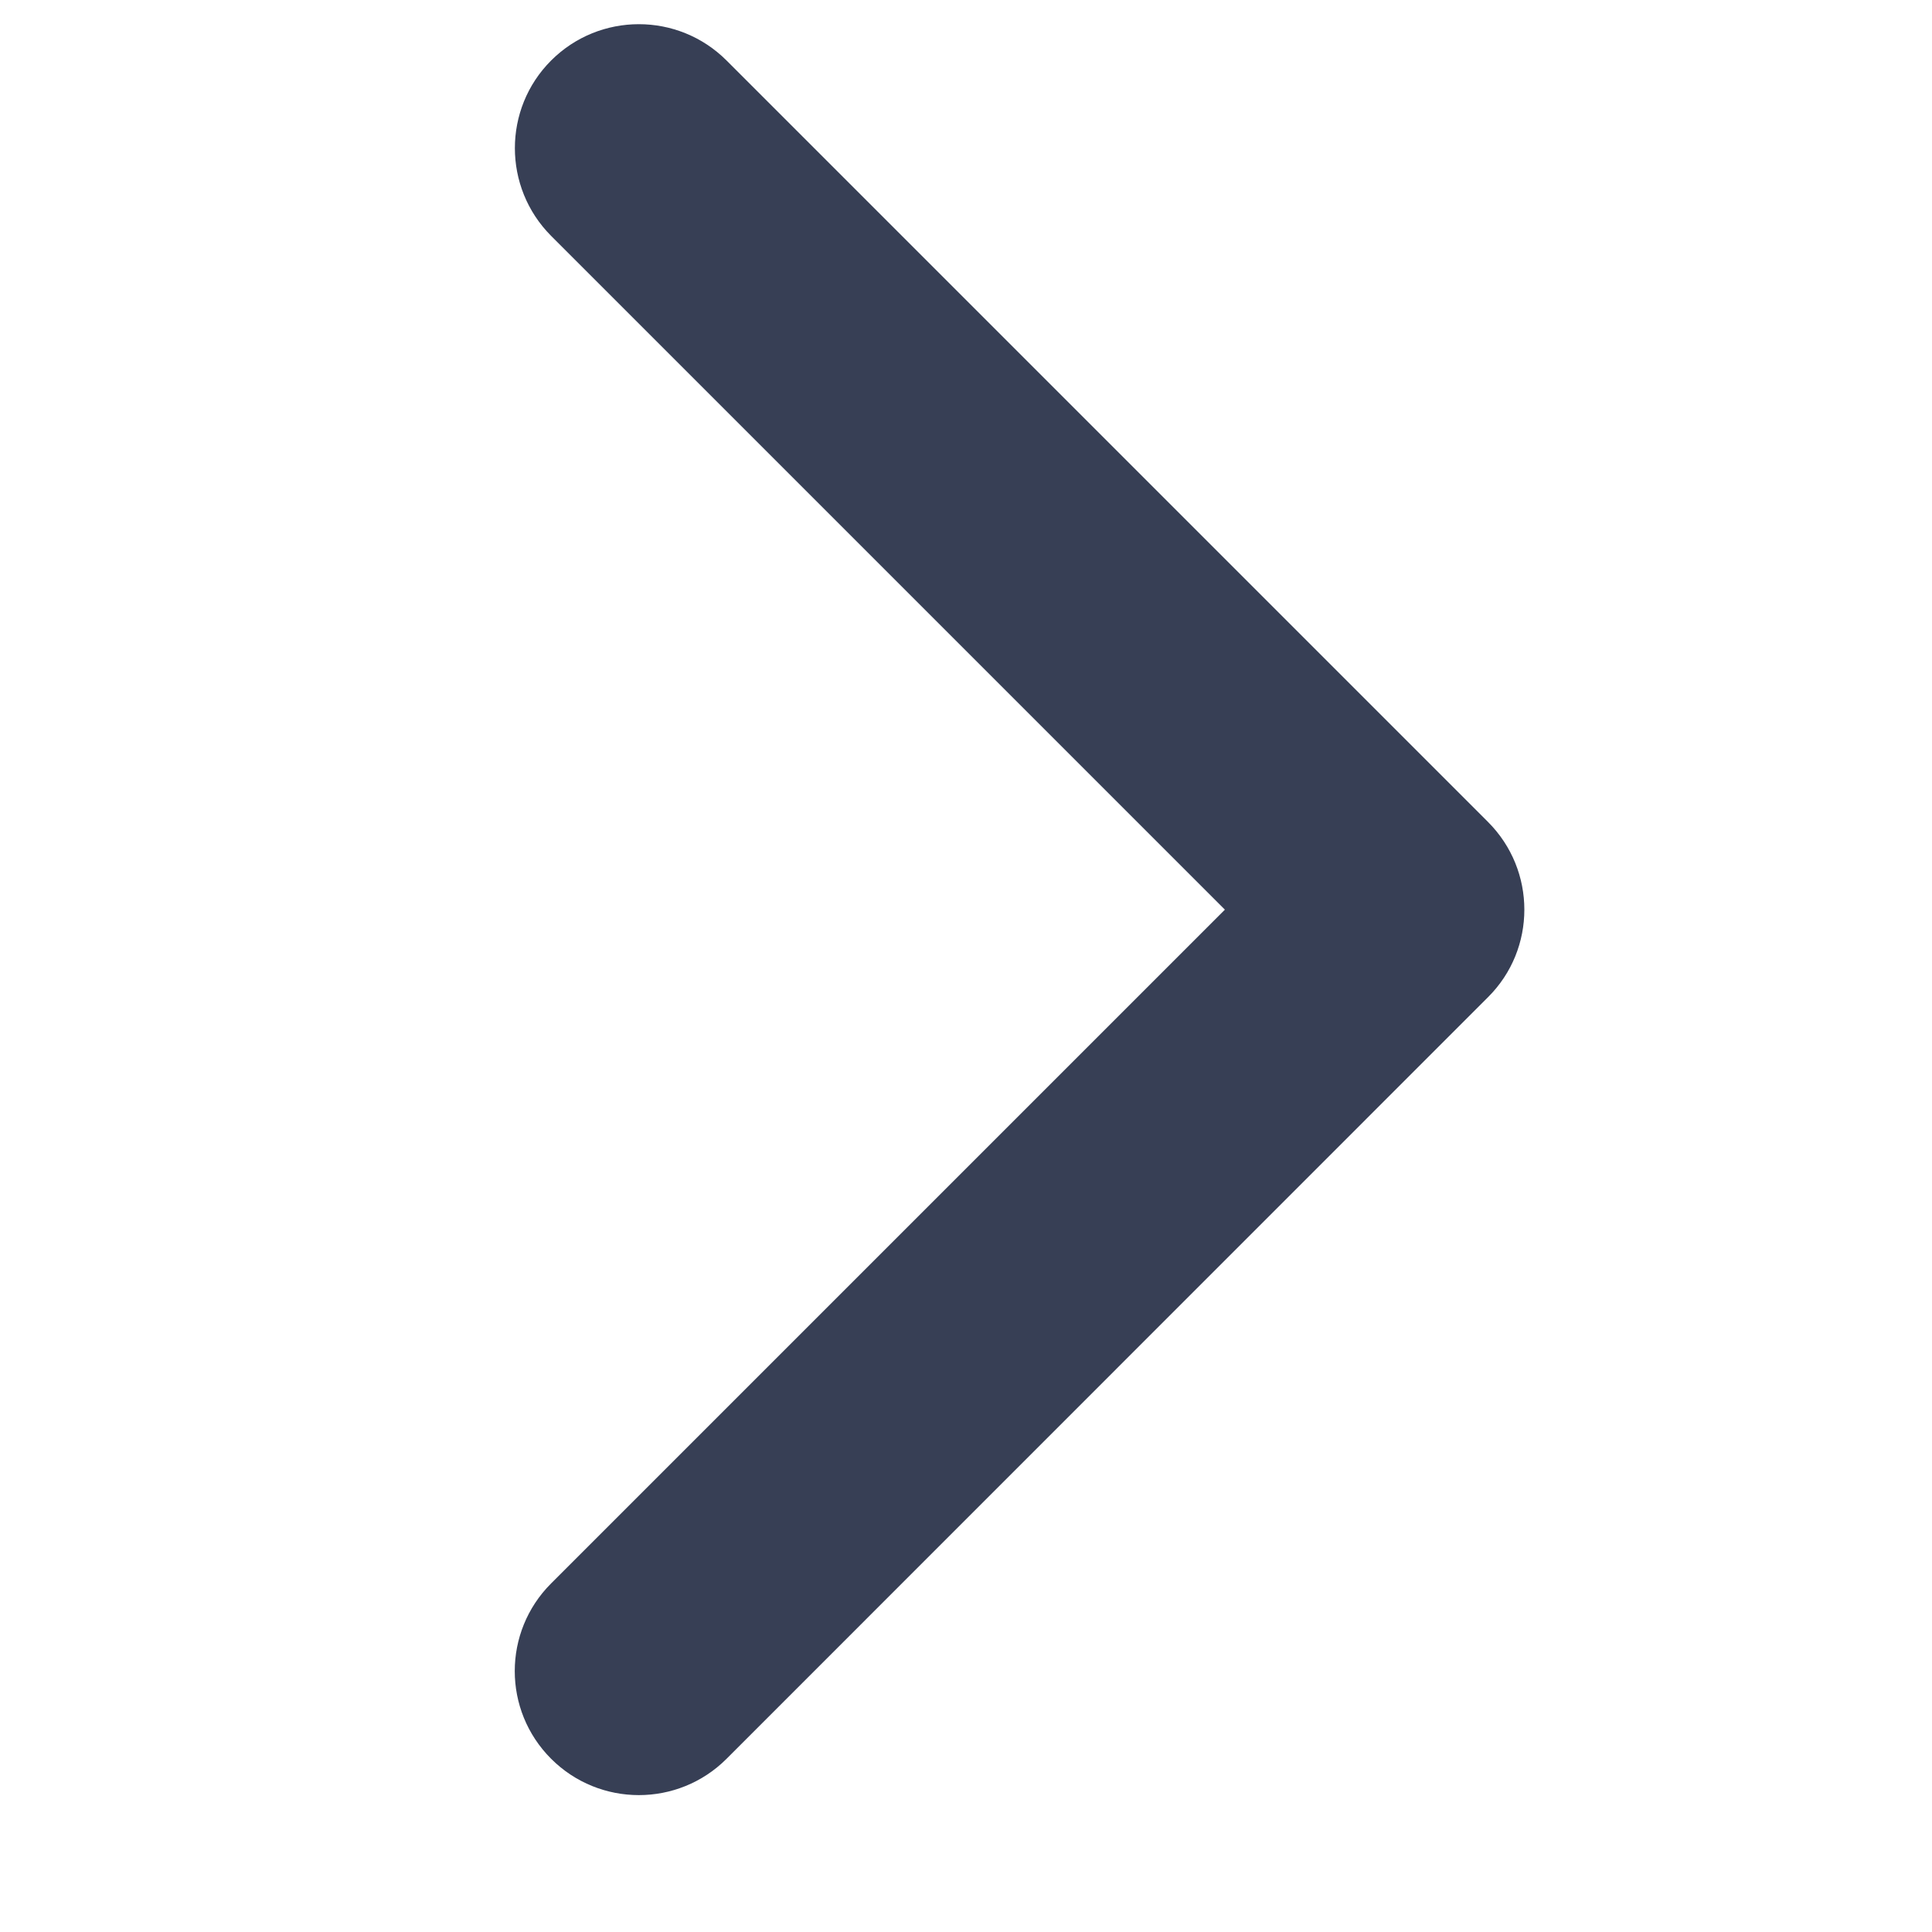 <svg width="12" height="12" viewBox="0 0 7 12" fill="none" xmlns="http://www.w3.org/2000/svg">
<path d="M6.742 6.194L2.013 10.924C1.712 11.225 1.224 11.225 0.923 10.924C0.622 10.623 0.622 10.136 0.923 9.835L5.108 5.65L0.923 1.465C0.623 1.164 0.623 0.676 0.923 0.376C1.224 0.075 1.712 0.075 2.013 0.376L6.742 5.105C6.893 5.256 6.968 5.453 6.968 5.65C6.968 5.847 6.893 6.044 6.742 6.194Z" fill="#373F55"/>
</svg>
